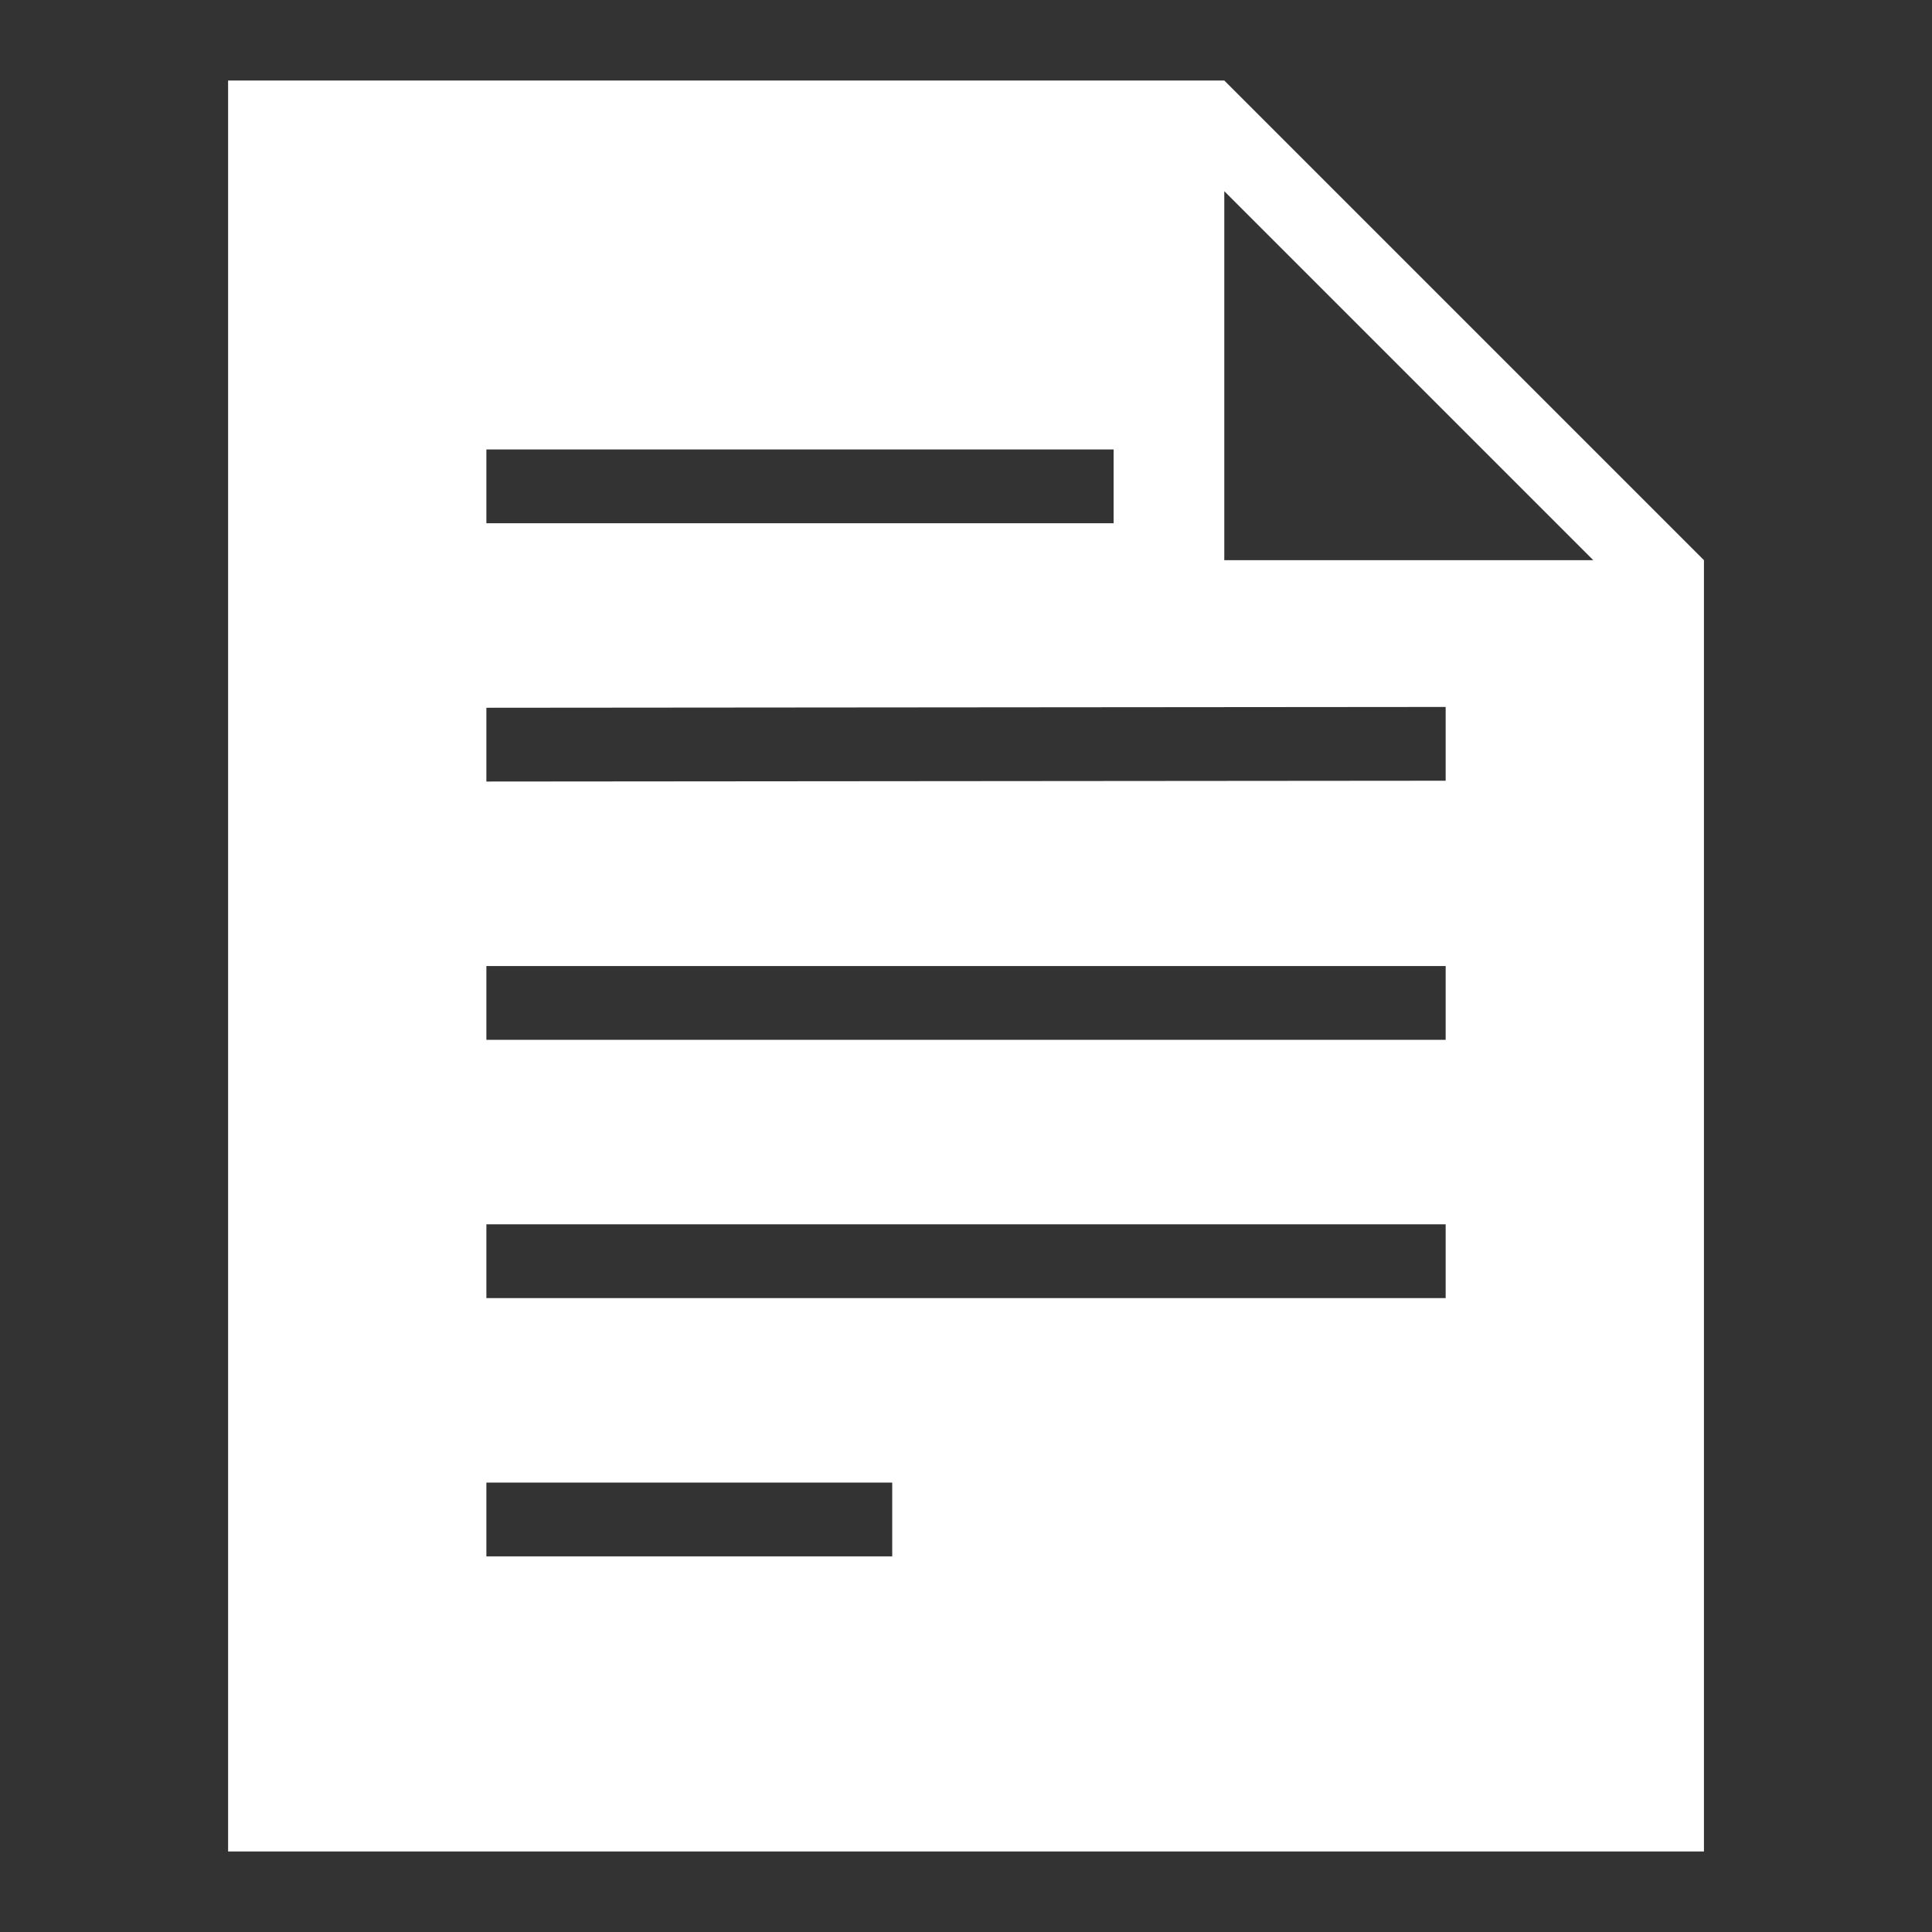 <?xml version="1.0" encoding="UTF-8"?>
<svg viewBox="0 0 48 48" xmlns="http://www.w3.org/2000/svg">
    <rect x="0" y="0" width="48" height="48" fill="#333333" stroke="none"/>
    <path d="m5.667 2h24.75l11.917 11.917v32.083h-36.667zm24.75 2.75v9.167h9.167zm-18.333 6.417v1.833h15.583v-1.833zm0 6.417v1.833l23.833-0.02v-1.833zm0 6.417v1.833h23.833v-1.833zm0 6.417v1.833h23.833v-1.833zm0 6.417v1.833h10.083v-1.833z" fill="#fff"/>
</svg>
